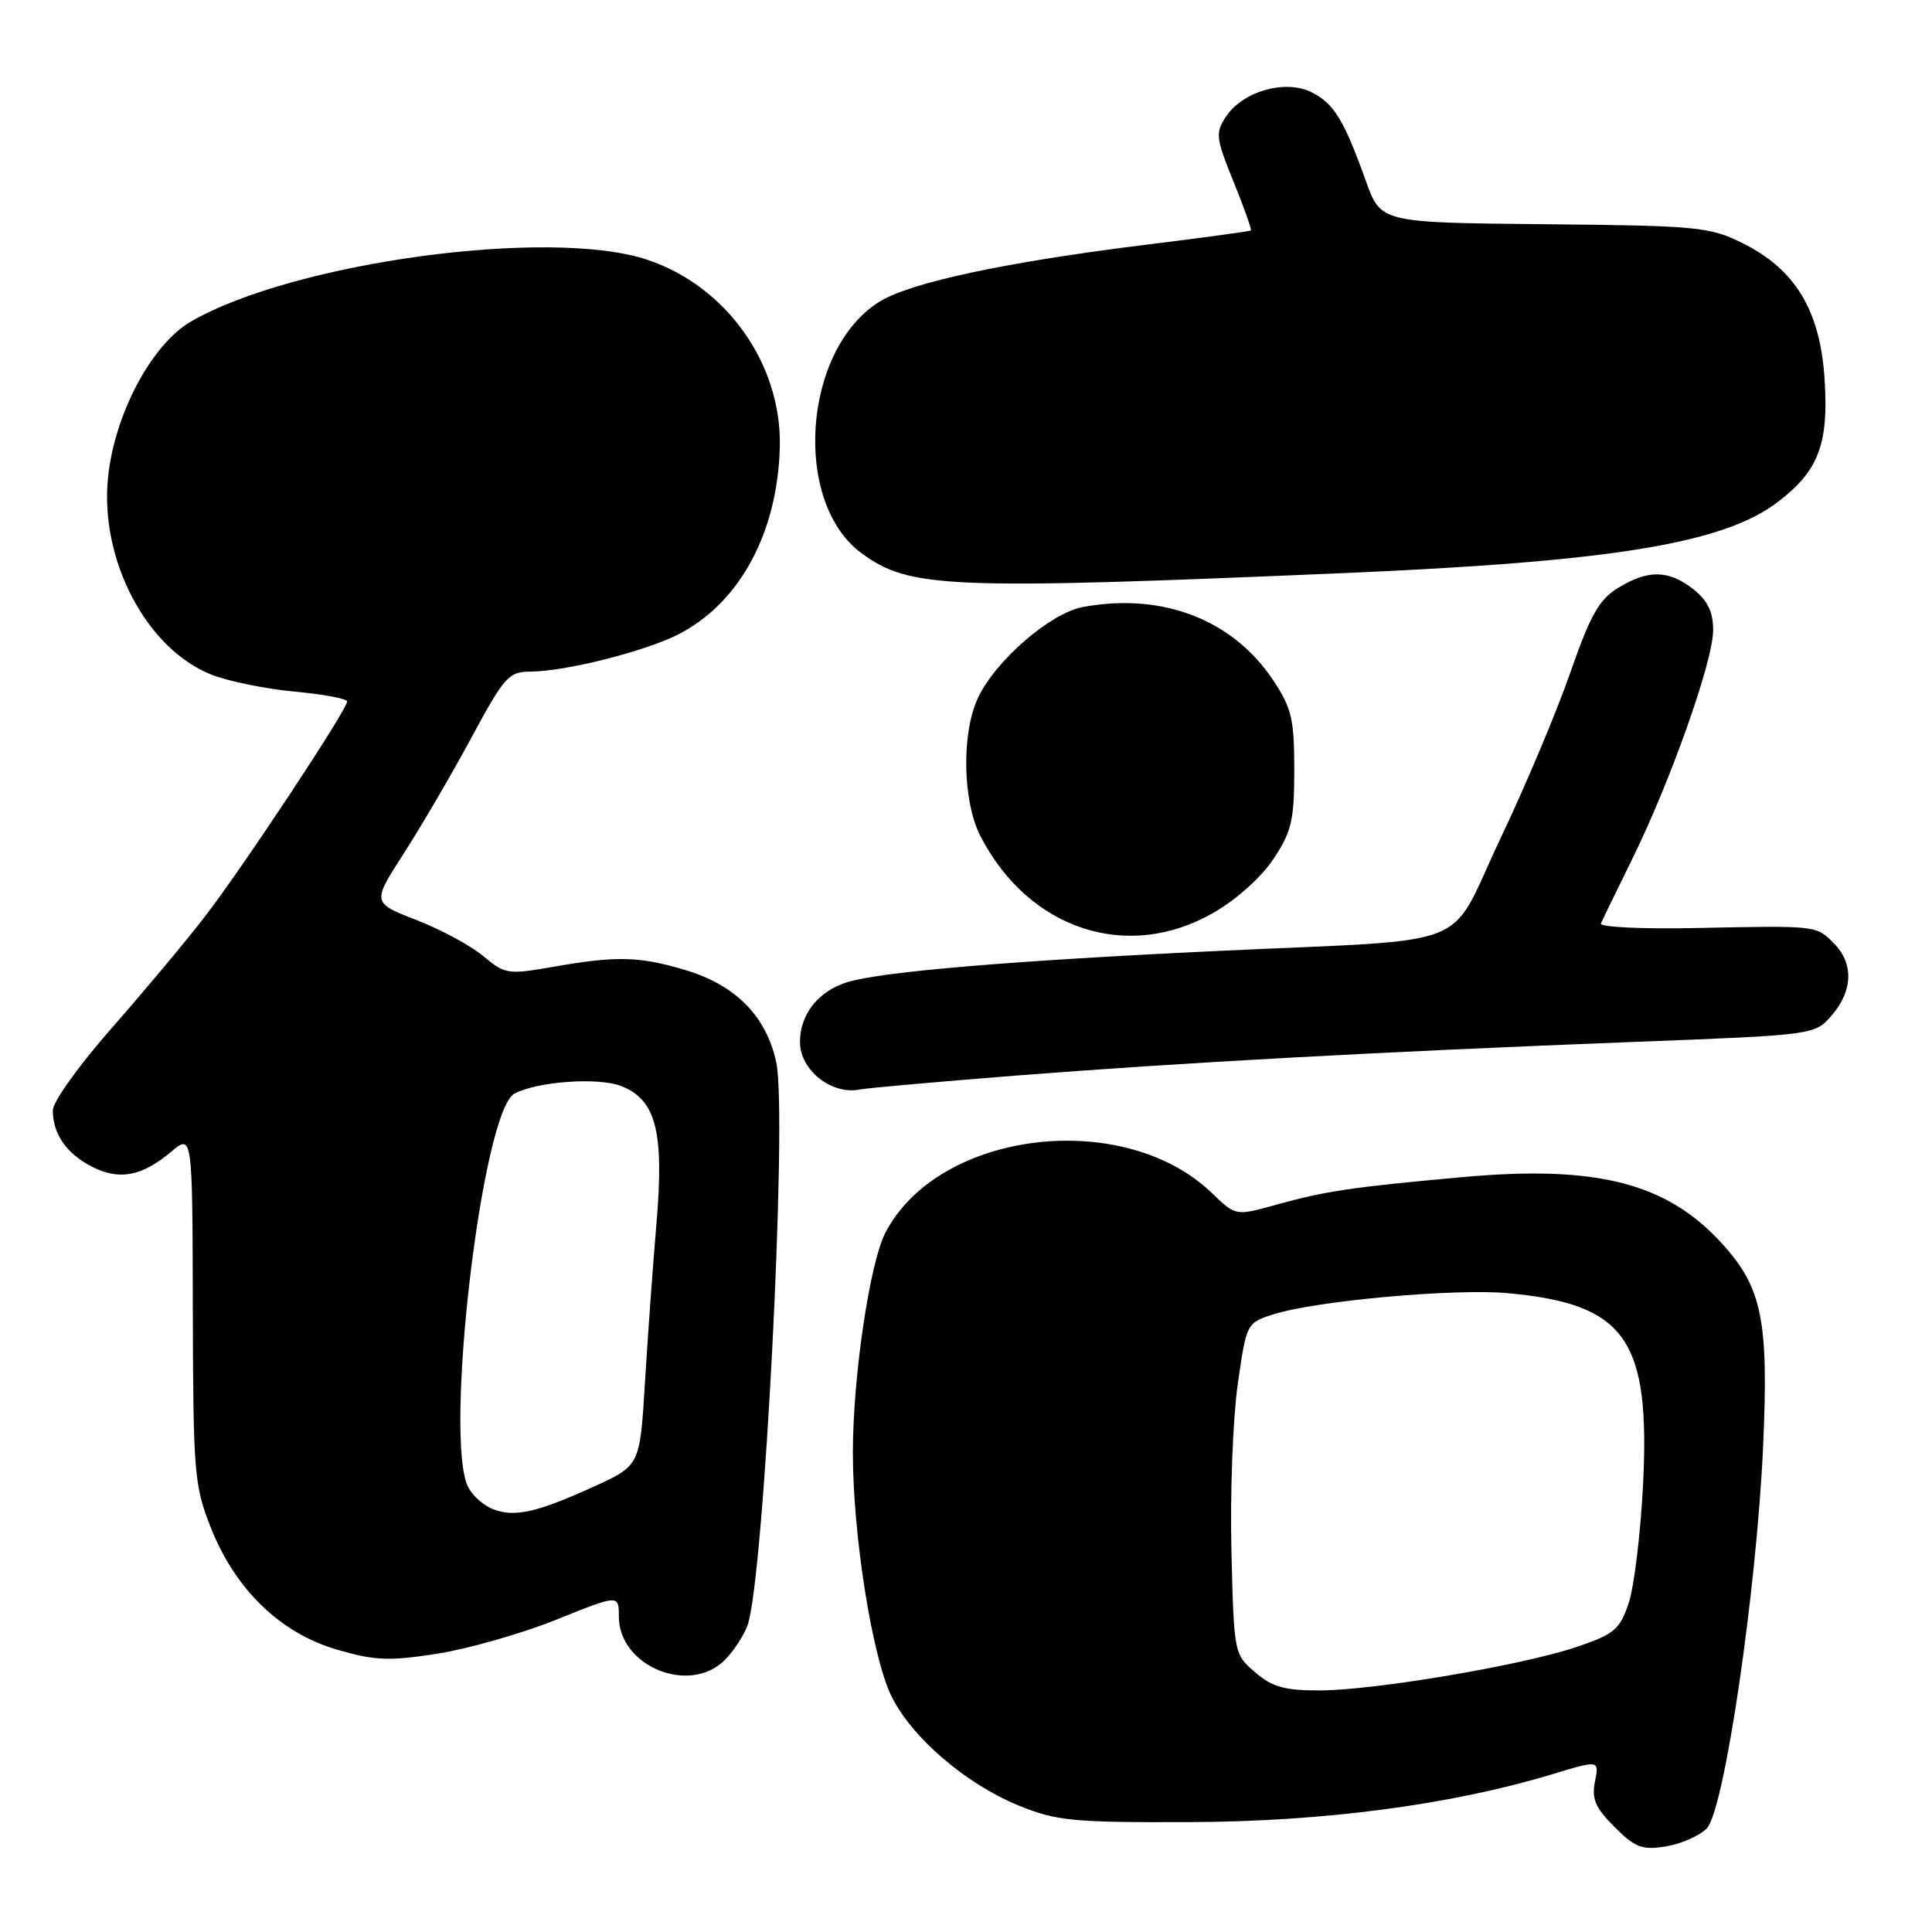 <?xml version="1.0" encoding="UTF-8" standalone="no"?>
<!DOCTYPE svg PUBLIC "-//W3C//DTD SVG 1.1//EN" "http://www.w3.org/Graphics/SVG/1.1/DTD/svg11.dtd" >
<svg xmlns="http://www.w3.org/2000/svg" xmlns:xlink="http://www.w3.org/1999/xlink" version="1.1" viewBox="0 0 256 256">
 <g >
 <path fill="currentColor"
d=" M 226.15 242.28 C 228.47 239.94 232.76 210.80 233.63 191.50 C 234.36 175.00 233.49 170.65 228.26 164.87 C 220.94 156.76 211.66 154.36 193.84 155.97 C 179.14 157.30 175.62 157.82 169.12 159.63 C 163.73 161.13 163.73 161.13 160.62 158.12 C 148.93 146.80 124.33 149.78 117.31 163.36 C 115.24 167.38 113.01 182.43 113.01 192.50 C 113.01 203.34 115.55 219.44 118.09 224.69 C 120.75 230.18 127.95 236.38 135.00 239.25 C 139.97 241.28 142.13 241.49 157.50 241.44 C 175.32 241.39 192.30 239.15 205.70 235.09 C 211.91 233.21 211.91 233.21 211.34 236.07 C 210.88 238.36 211.39 239.54 213.93 242.08 C 216.67 244.82 217.58 245.17 220.74 244.66 C 222.74 244.33 225.18 243.26 226.15 242.28 Z  M 96.04 219.96 C 97.16 218.84 98.51 216.80 99.03 215.43 C 101.21 209.68 104.38 147.89 102.86 140.78 C 101.54 134.64 97.47 130.51 90.76 128.52 C 84.66 126.71 81.74 126.64 73.35 128.10 C 67.28 129.16 66.91 129.10 64.05 126.70 C 62.41 125.32 58.42 123.16 55.18 121.91 C 49.29 119.62 49.29 119.62 53.52 113.06 C 55.84 109.45 59.87 102.56 62.46 97.75 C 66.86 89.60 67.40 89.00 70.34 88.99 C 74.94 88.96 85.47 86.31 89.88 84.06 C 98.01 79.91 103.06 70.57 103.33 59.18 C 103.58 48.23 96.25 37.90 85.74 34.41 C 72.86 30.13 38.93 34.73 25.31 42.60 C 20.11 45.60 15.18 54.85 14.32 63.22 C 13.19 74.12 19.36 85.93 27.98 89.38 C 30.20 90.26 35.16 91.28 39.00 91.64 C 42.85 91.99 46.00 92.58 46.00 92.95 C 46.00 94.02 32.23 114.86 27.21 121.37 C 24.67 124.68 19.08 131.36 14.80 136.23 C 10.51 141.10 7.00 146.00 7.00 147.11 C 7.00 150.25 8.78 152.83 12.14 154.57 C 15.77 156.45 18.79 155.89 22.67 152.62 C 25.50 150.25 25.50 150.25 25.55 173.37 C 25.60 195.18 25.73 196.84 27.93 202.41 C 31.17 210.62 37.16 216.41 44.67 218.59 C 49.65 220.04 51.55 220.12 57.91 219.13 C 61.99 218.49 69.09 216.47 73.67 214.63 C 82.00 211.28 82.00 211.28 82.00 214.19 C 82.00 220.79 91.36 224.64 96.04 219.96 Z  M 134.50 142.53 C 156.58 140.80 182.72 139.37 216.49 138.06 C 240.49 137.14 240.49 137.14 242.74 134.51 C 245.53 131.27 245.63 127.63 243.00 125.00 C 240.61 122.61 240.88 122.64 224.63 122.97 C 217.55 123.12 211.92 122.84 212.13 122.37 C 212.33 121.89 214.17 118.11 216.21 113.97 C 221.33 103.60 227.00 87.59 227.00 83.52 C 227.00 81.06 226.28 79.58 224.37 78.07 C 221.10 75.51 218.40 75.46 214.42 77.89 C 211.89 79.43 210.74 81.47 208.07 89.13 C 206.28 94.29 202.10 104.22 198.77 111.21 C 191.67 126.16 196.19 124.36 161.50 126.00 C 134.28 127.28 116.74 128.75 112.25 130.15 C 108.43 131.33 106.00 134.41 106.00 138.07 C 106.00 141.82 110.25 145.16 114.00 144.35 C 114.83 144.18 124.05 143.36 134.50 142.53 Z  M 160.75 120.97 C 163.83 119.21 167.14 116.24 168.75 113.80 C 171.15 110.18 171.50 108.67 171.50 102.00 C 171.50 95.33 171.15 93.82 168.74 90.19 C 163.39 82.09 153.98 78.47 143.46 80.44 C 139.17 81.25 131.93 87.51 129.60 92.44 C 127.38 97.11 127.54 106.18 129.91 110.79 C 136.30 123.18 149.38 127.49 160.75 120.97 Z  M 178.00 75.94 C 213.66 74.42 228.36 72.01 235.55 66.53 C 240.97 62.40 242.32 58.86 241.77 50.26 C 241.18 41.13 237.91 35.70 230.88 32.21 C 226.55 30.06 224.95 29.90 204.62 29.71 C 182.97 29.50 182.97 29.50 180.99 24.00 C 178.06 15.81 176.71 13.64 173.69 12.18 C 170.19 10.50 164.61 12.14 162.42 15.49 C 161.03 17.61 161.11 18.32 163.45 24.07 C 164.85 27.52 165.88 30.43 165.75 30.54 C 165.61 30.65 159.35 31.50 151.84 32.43 C 133.32 34.72 120.67 37.42 116.56 39.96 C 106.39 46.25 104.93 66.54 114.17 73.31 C 120.53 77.97 125.48 78.18 178.00 75.94 Z  M 166.31 221.59 C 163.52 219.20 163.50 219.08 163.17 205.43 C 162.99 197.87 163.36 187.99 164.00 183.48 C 165.17 175.28 165.17 175.28 168.83 174.13 C 174.47 172.35 192.76 170.71 199.78 171.35 C 215.42 172.79 218.69 177.43 217.71 196.79 C 217.38 203.23 216.53 210.26 215.81 212.41 C 214.64 215.91 213.91 216.53 209.00 218.20 C 201.86 220.64 182.09 223.99 174.81 223.99 C 170.23 224.00 168.56 223.53 166.31 221.59 Z  M 65.32 199.97 C 64.11 199.50 62.65 198.22 62.07 197.12 C 58.74 190.91 63.85 147.22 68.17 144.91 C 71.19 143.30 79.25 142.72 82.30 143.90 C 86.92 145.70 88.02 149.92 86.99 162.06 C 86.50 167.80 85.81 177.38 85.45 183.35 C 84.79 194.20 84.79 194.20 78.65 197.00 C 71.13 200.42 68.16 201.08 65.32 199.97 Z "/>
</g>
</svg>